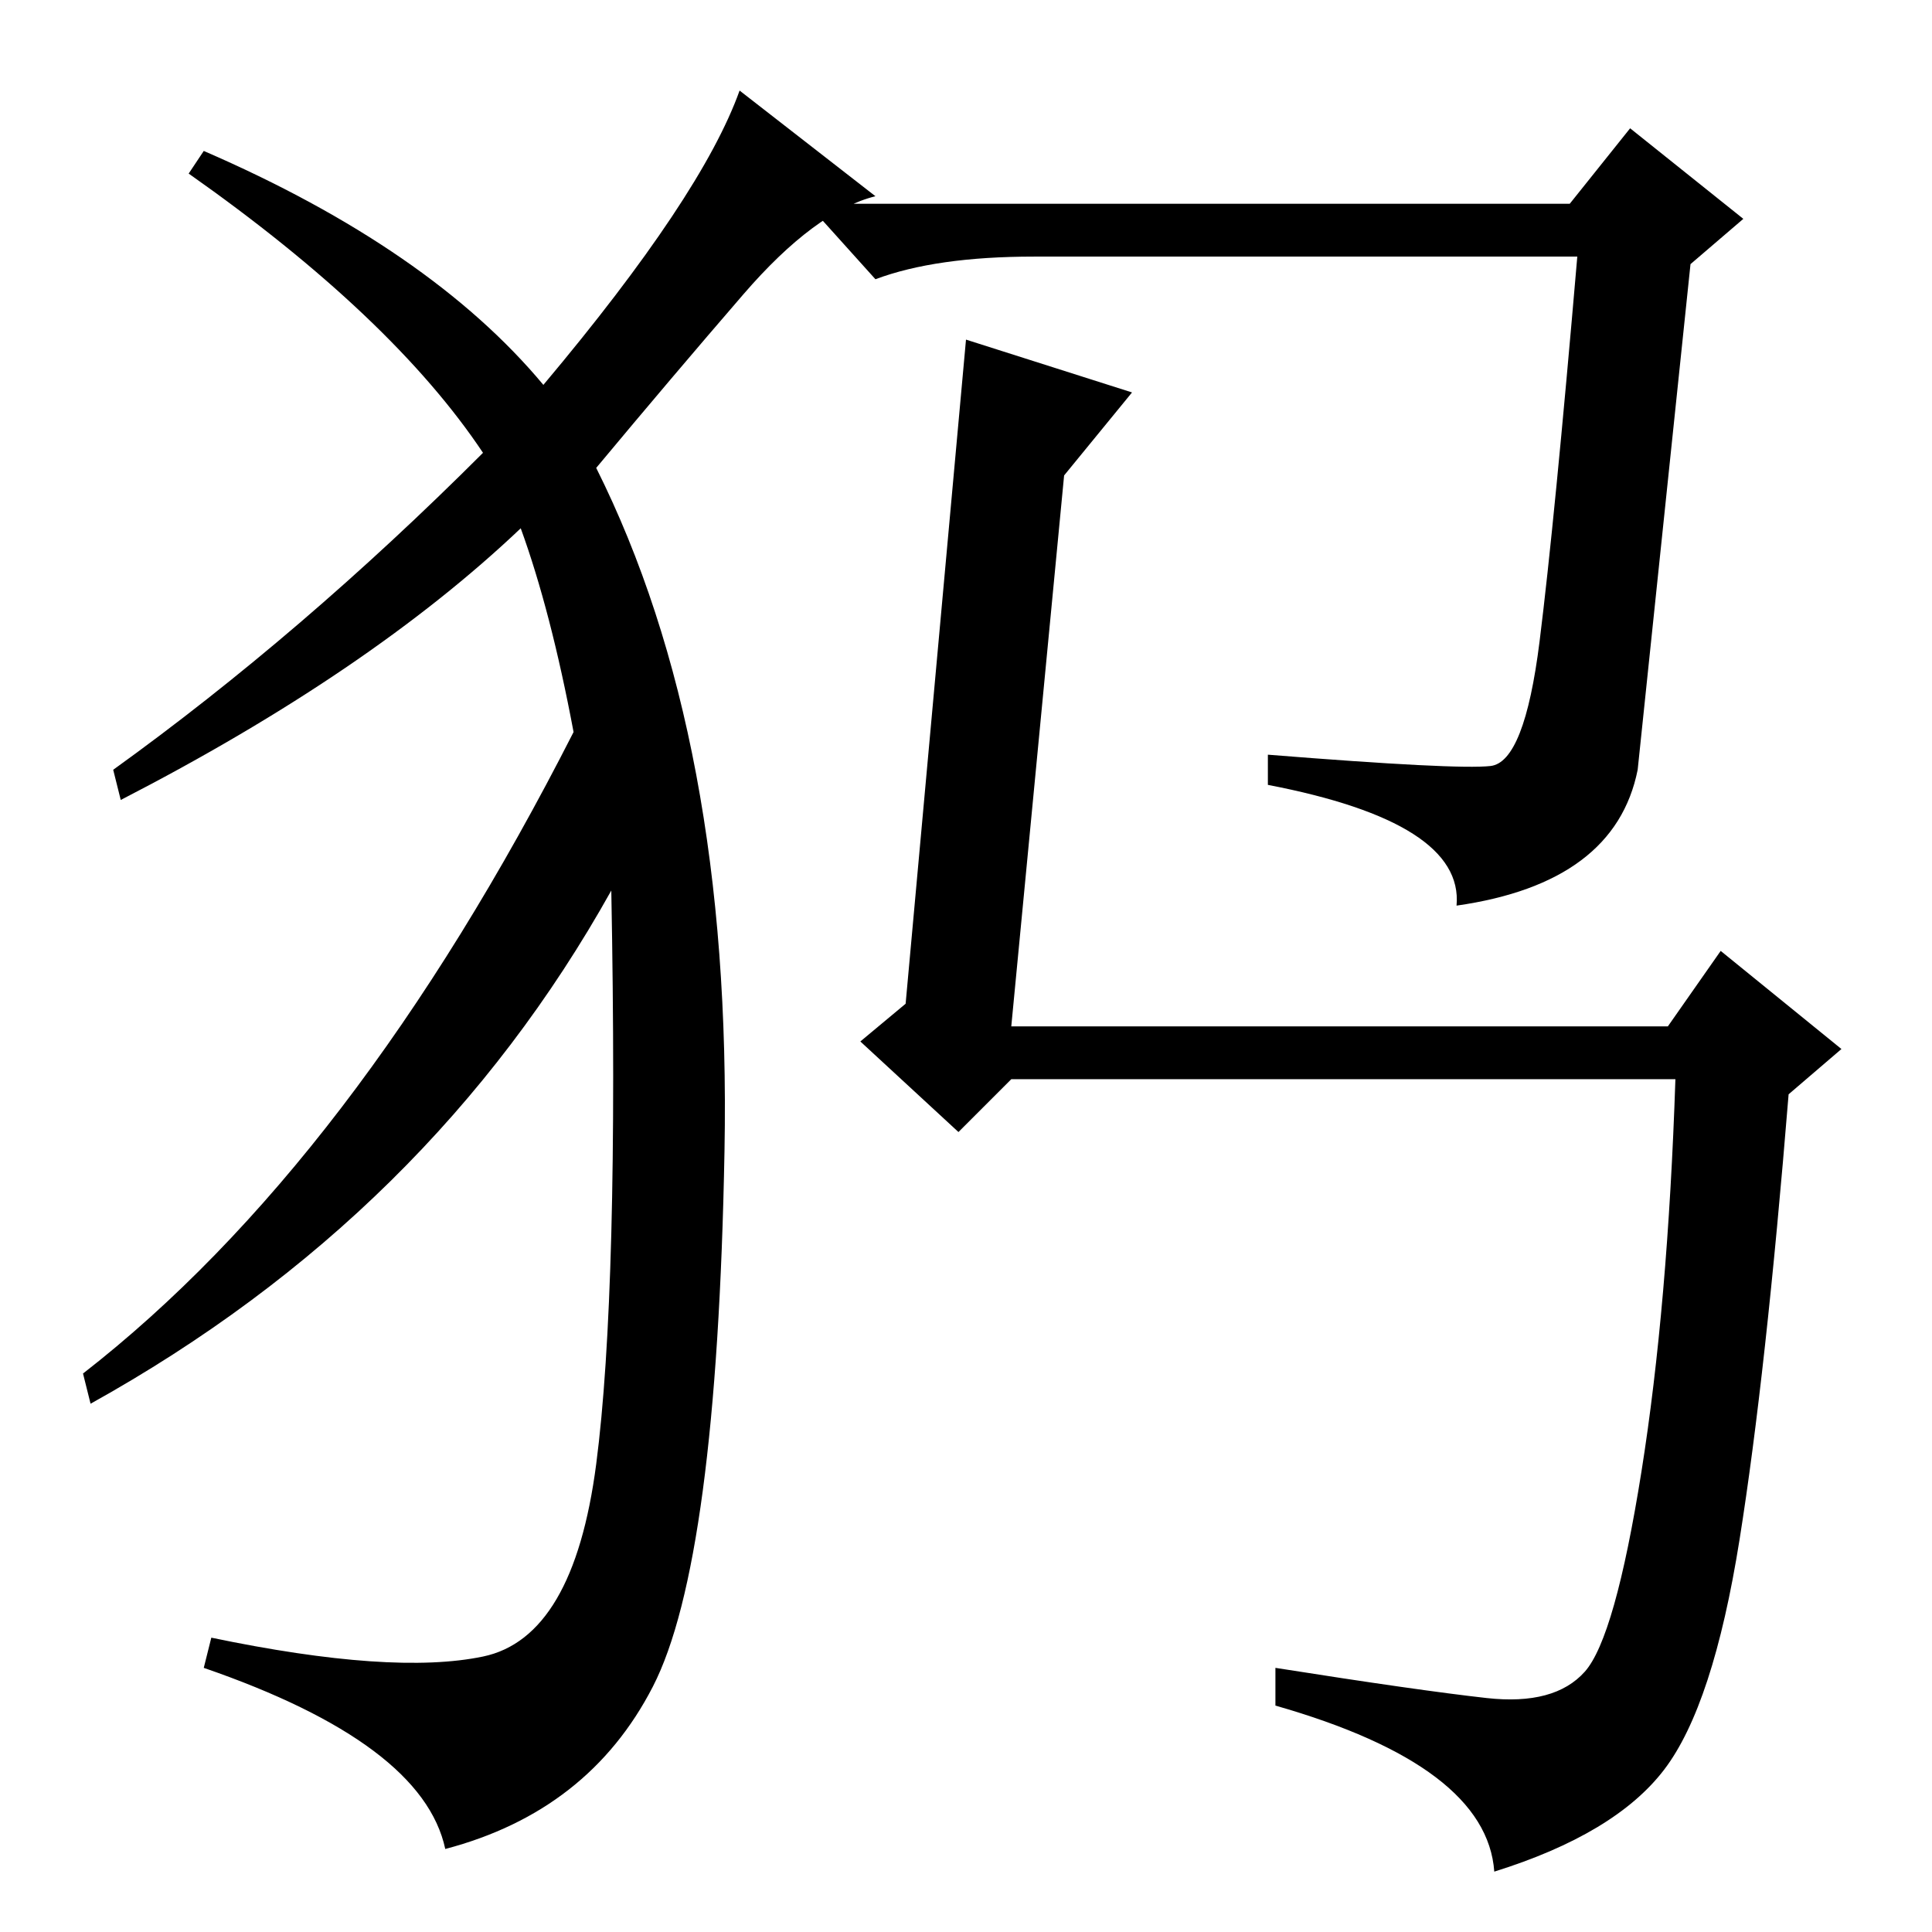<?xml version="1.0" standalone="no"?>
<!DOCTYPE svg PUBLIC "-//W3C//DTD SVG 1.1//EN" "http://www.w3.org/Graphics/SVG/1.1/DTD/svg11.dtd" >
<svg xmlns="http://www.w3.org/2000/svg" xmlns:xlink="http://www.w3.org/1999/xlink" version="1.1" viewBox="0 -36 256 256">
  <g transform="matrix(1 0 0 -1 0 220)">
   <path fill="currentColor"
d="M72 205q21 25 26 39l18 -14q-8 -2 -17.5 -13t-19.5 -23q18 -36 17 -90.5t-9.5 -71t-27.5 -21.5q-3 14 -32 24l1 4q24 -5 36 -2.5t15 25.5t2 76q-24 -43 -69 -68l-1 4q36 28 65 85q-3 16 -7 27q-20 -19 -53 -36l-1 4q25 18 49 42q-12 18 -39 37l2 3q30 -13 45 -31z
M134 120h87l7 10l16 -13l-7 -6q-3 -37 -6.5 -59t-10 -30.5t-22.5 -13.5q-1 14 -29 22v5q19 -3 28 -4t13 3.5t7.5 26.5t4.5 52h-88l-7 -7l-13 12l6 5l8 88l22 -7l-9 -11zM193 136q1 11 -25 16v4q25 -2 29.5 -1.5t6.5 16.5t5 51h-72q-13 0 -21 -3l-9 10h101l8 10l15 -12l-7 -6
l-7 -67q-3 -15 -24 -18z" />
  </g>

</svg>
